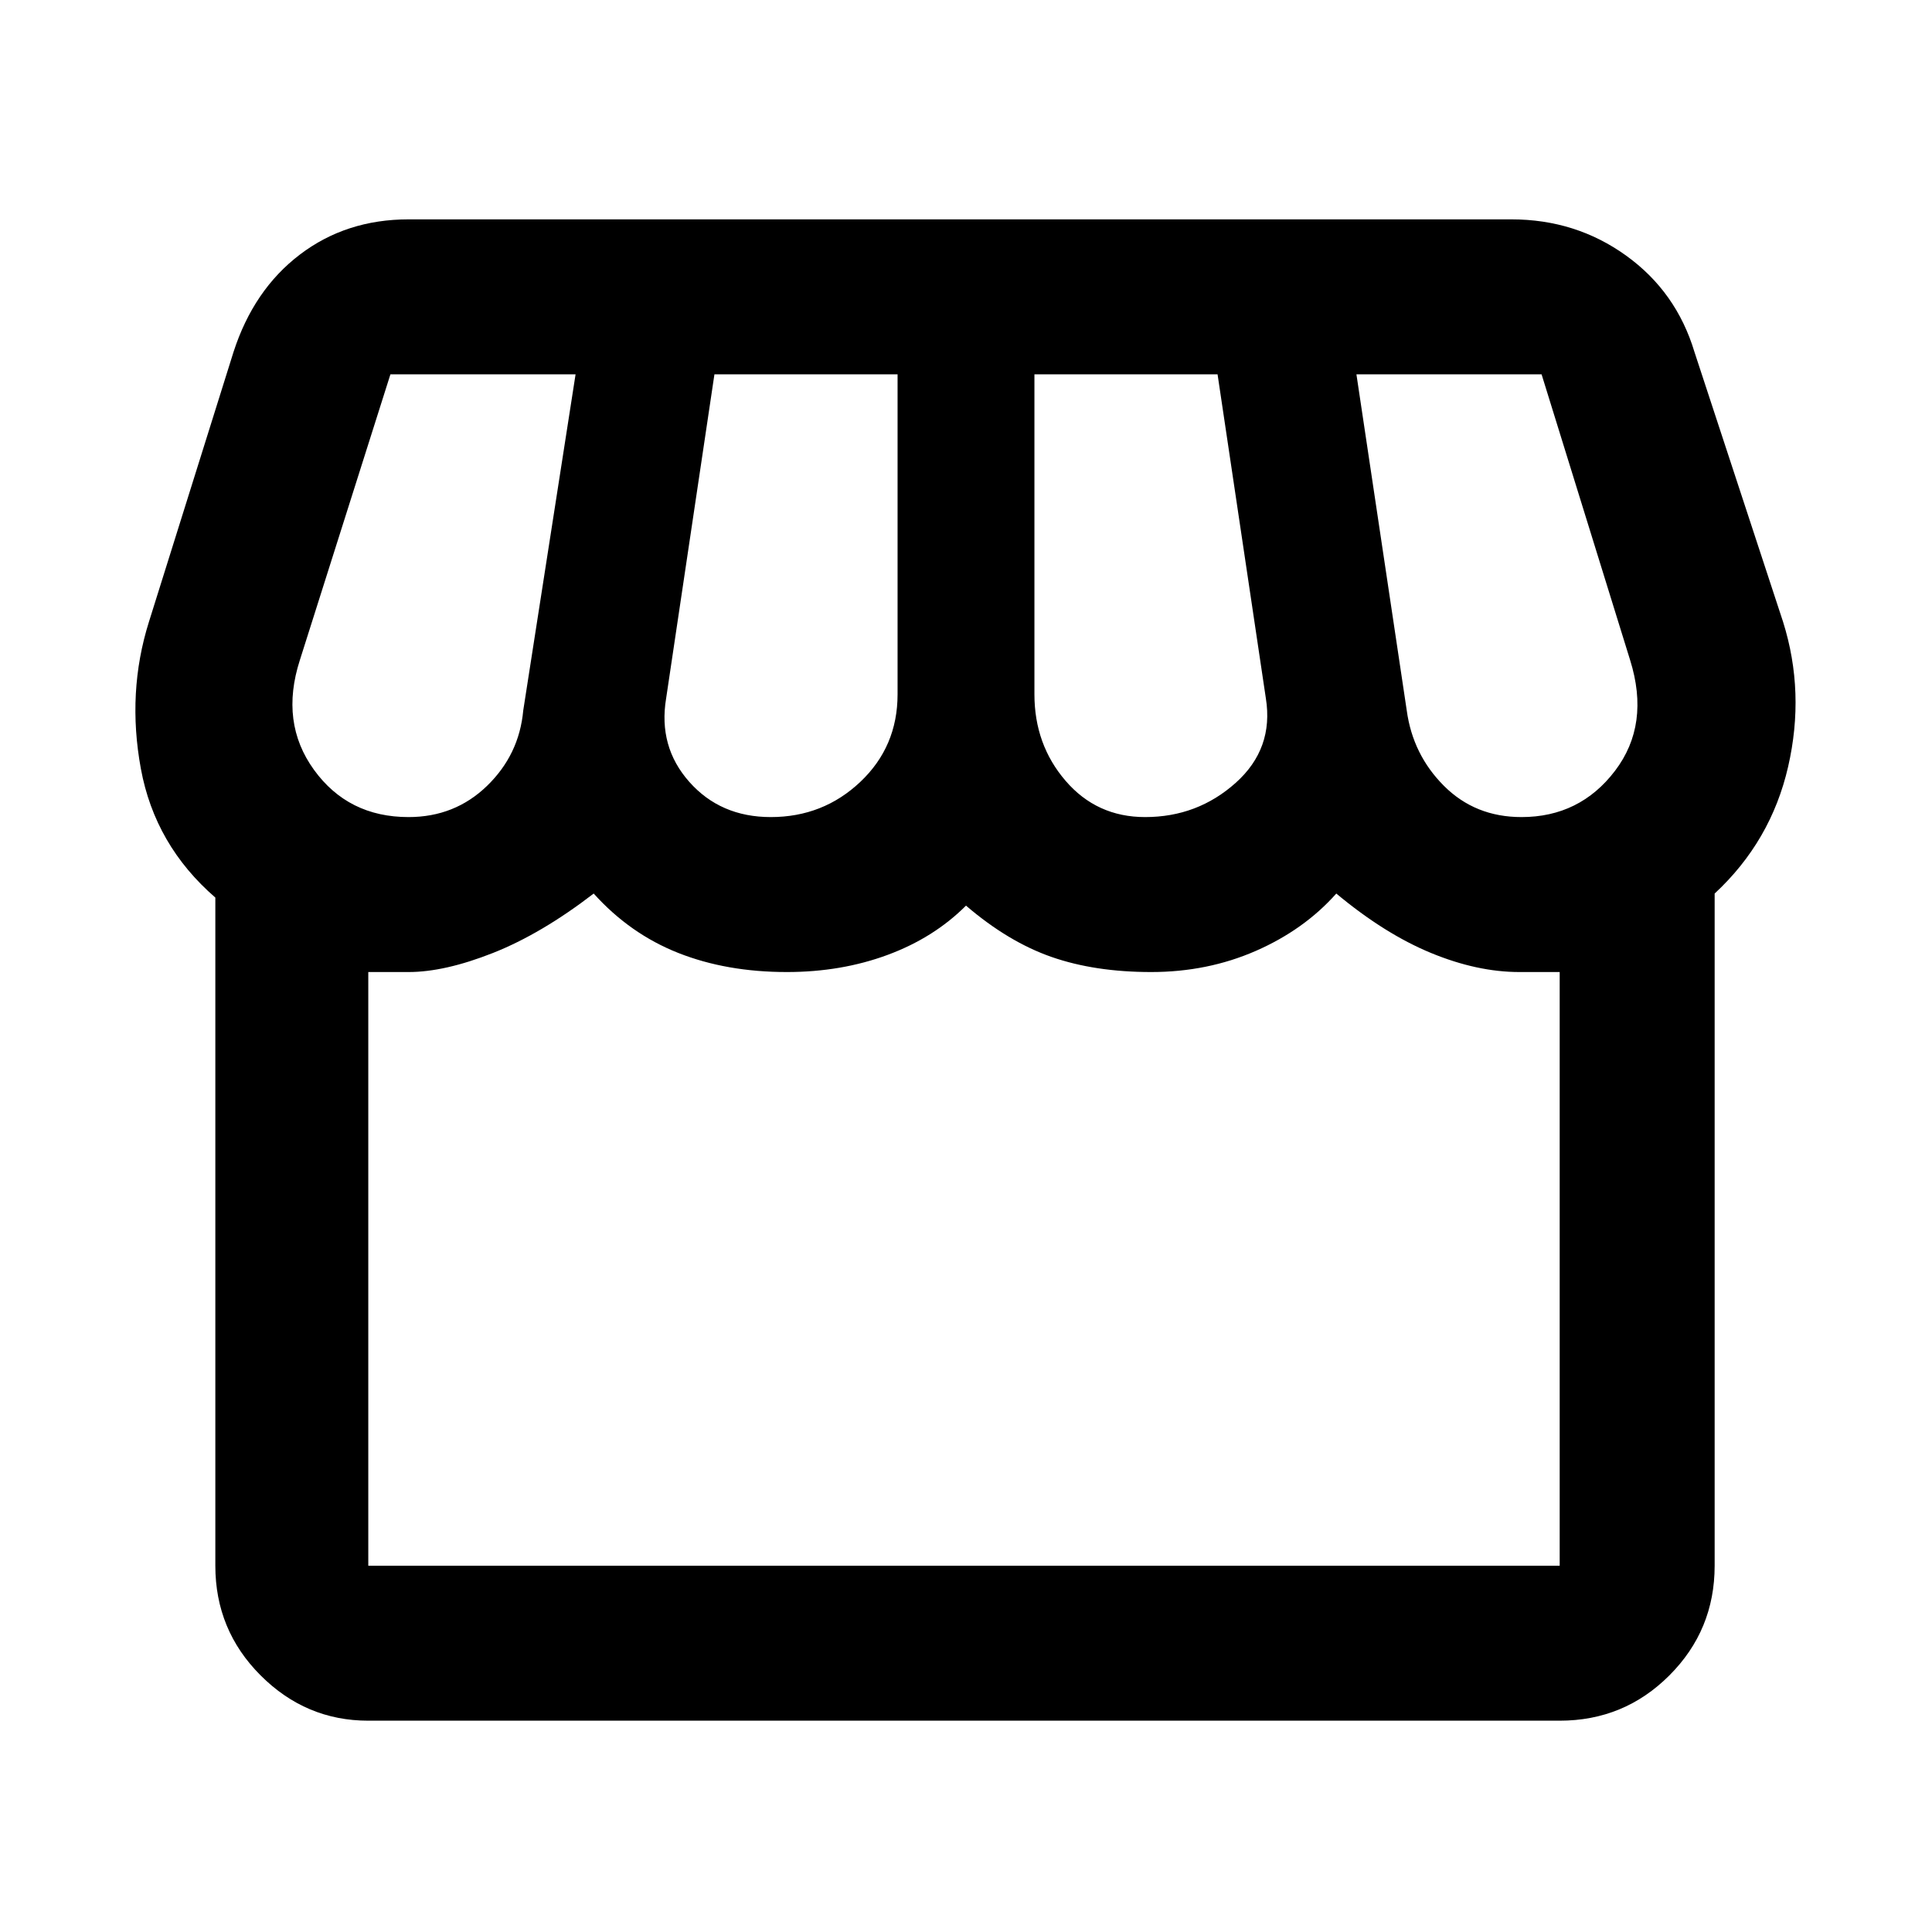 <svg xmlns="http://www.w3.org/2000/svg" height="48" width="48"><path d="M9.15 42.75q-1.55 0-2.675-1.125Q5.35 40.5 5.35 38.9V22.3Q3.85 21 3.5 19.1q-.35-1.9.2-3.65l2.1-6.7q.5-1.55 1.65-2.425 1.15-.875 2.7-.875h27.4q1.6 0 2.85.9t1.7 2.4l2.2 6.7q.55 1.75.125 3.6Q44 20.9 42.6 22.2v16.7q0 1.6-1.125 2.725T38.75 42.75Zm19.3-22.45q1.3 0 2.25-.85t.75-2.1l-1.2-8.05H25.7v7.95q0 1.25.775 2.15.775.9 1.975.9Zm-9.3 0q1.3 0 2.225-.875t.925-2.175V9.3h-4.55l-1.2 8.05q-.2 1.2.575 2.075.775.875 2.025.875Zm-9 0q1.15 0 1.95-.775t.9-1.875l1.3-8.35H9.7l-2.25 7.1q-.5 1.55.35 2.725t2.35 1.175Zm27.65 0q1.45 0 2.325-1.15Q41 18 40.5 16.4l-2.2-7.1h-4.6l1.25 8.35q.15 1.1.925 1.875.775.775 1.925.775ZM9.15 38.9h29.6V24.15h-1q-1.05 0-2.2-.475Q34.4 23.2 33.2 22.2q-.8.9-2 1.425t-2.6.525q-1.4 0-2.475-.375Q25.05 23.4 24 22.5q-.8.8-1.95 1.225-1.15.425-2.5.425-1.5 0-2.7-.475-1.2-.475-2.1-1.475-1.3 1-2.5 1.475-1.2.475-2.1.475h-1V38.9Zm29.6 0H9.15h29.6Z"/></svg>